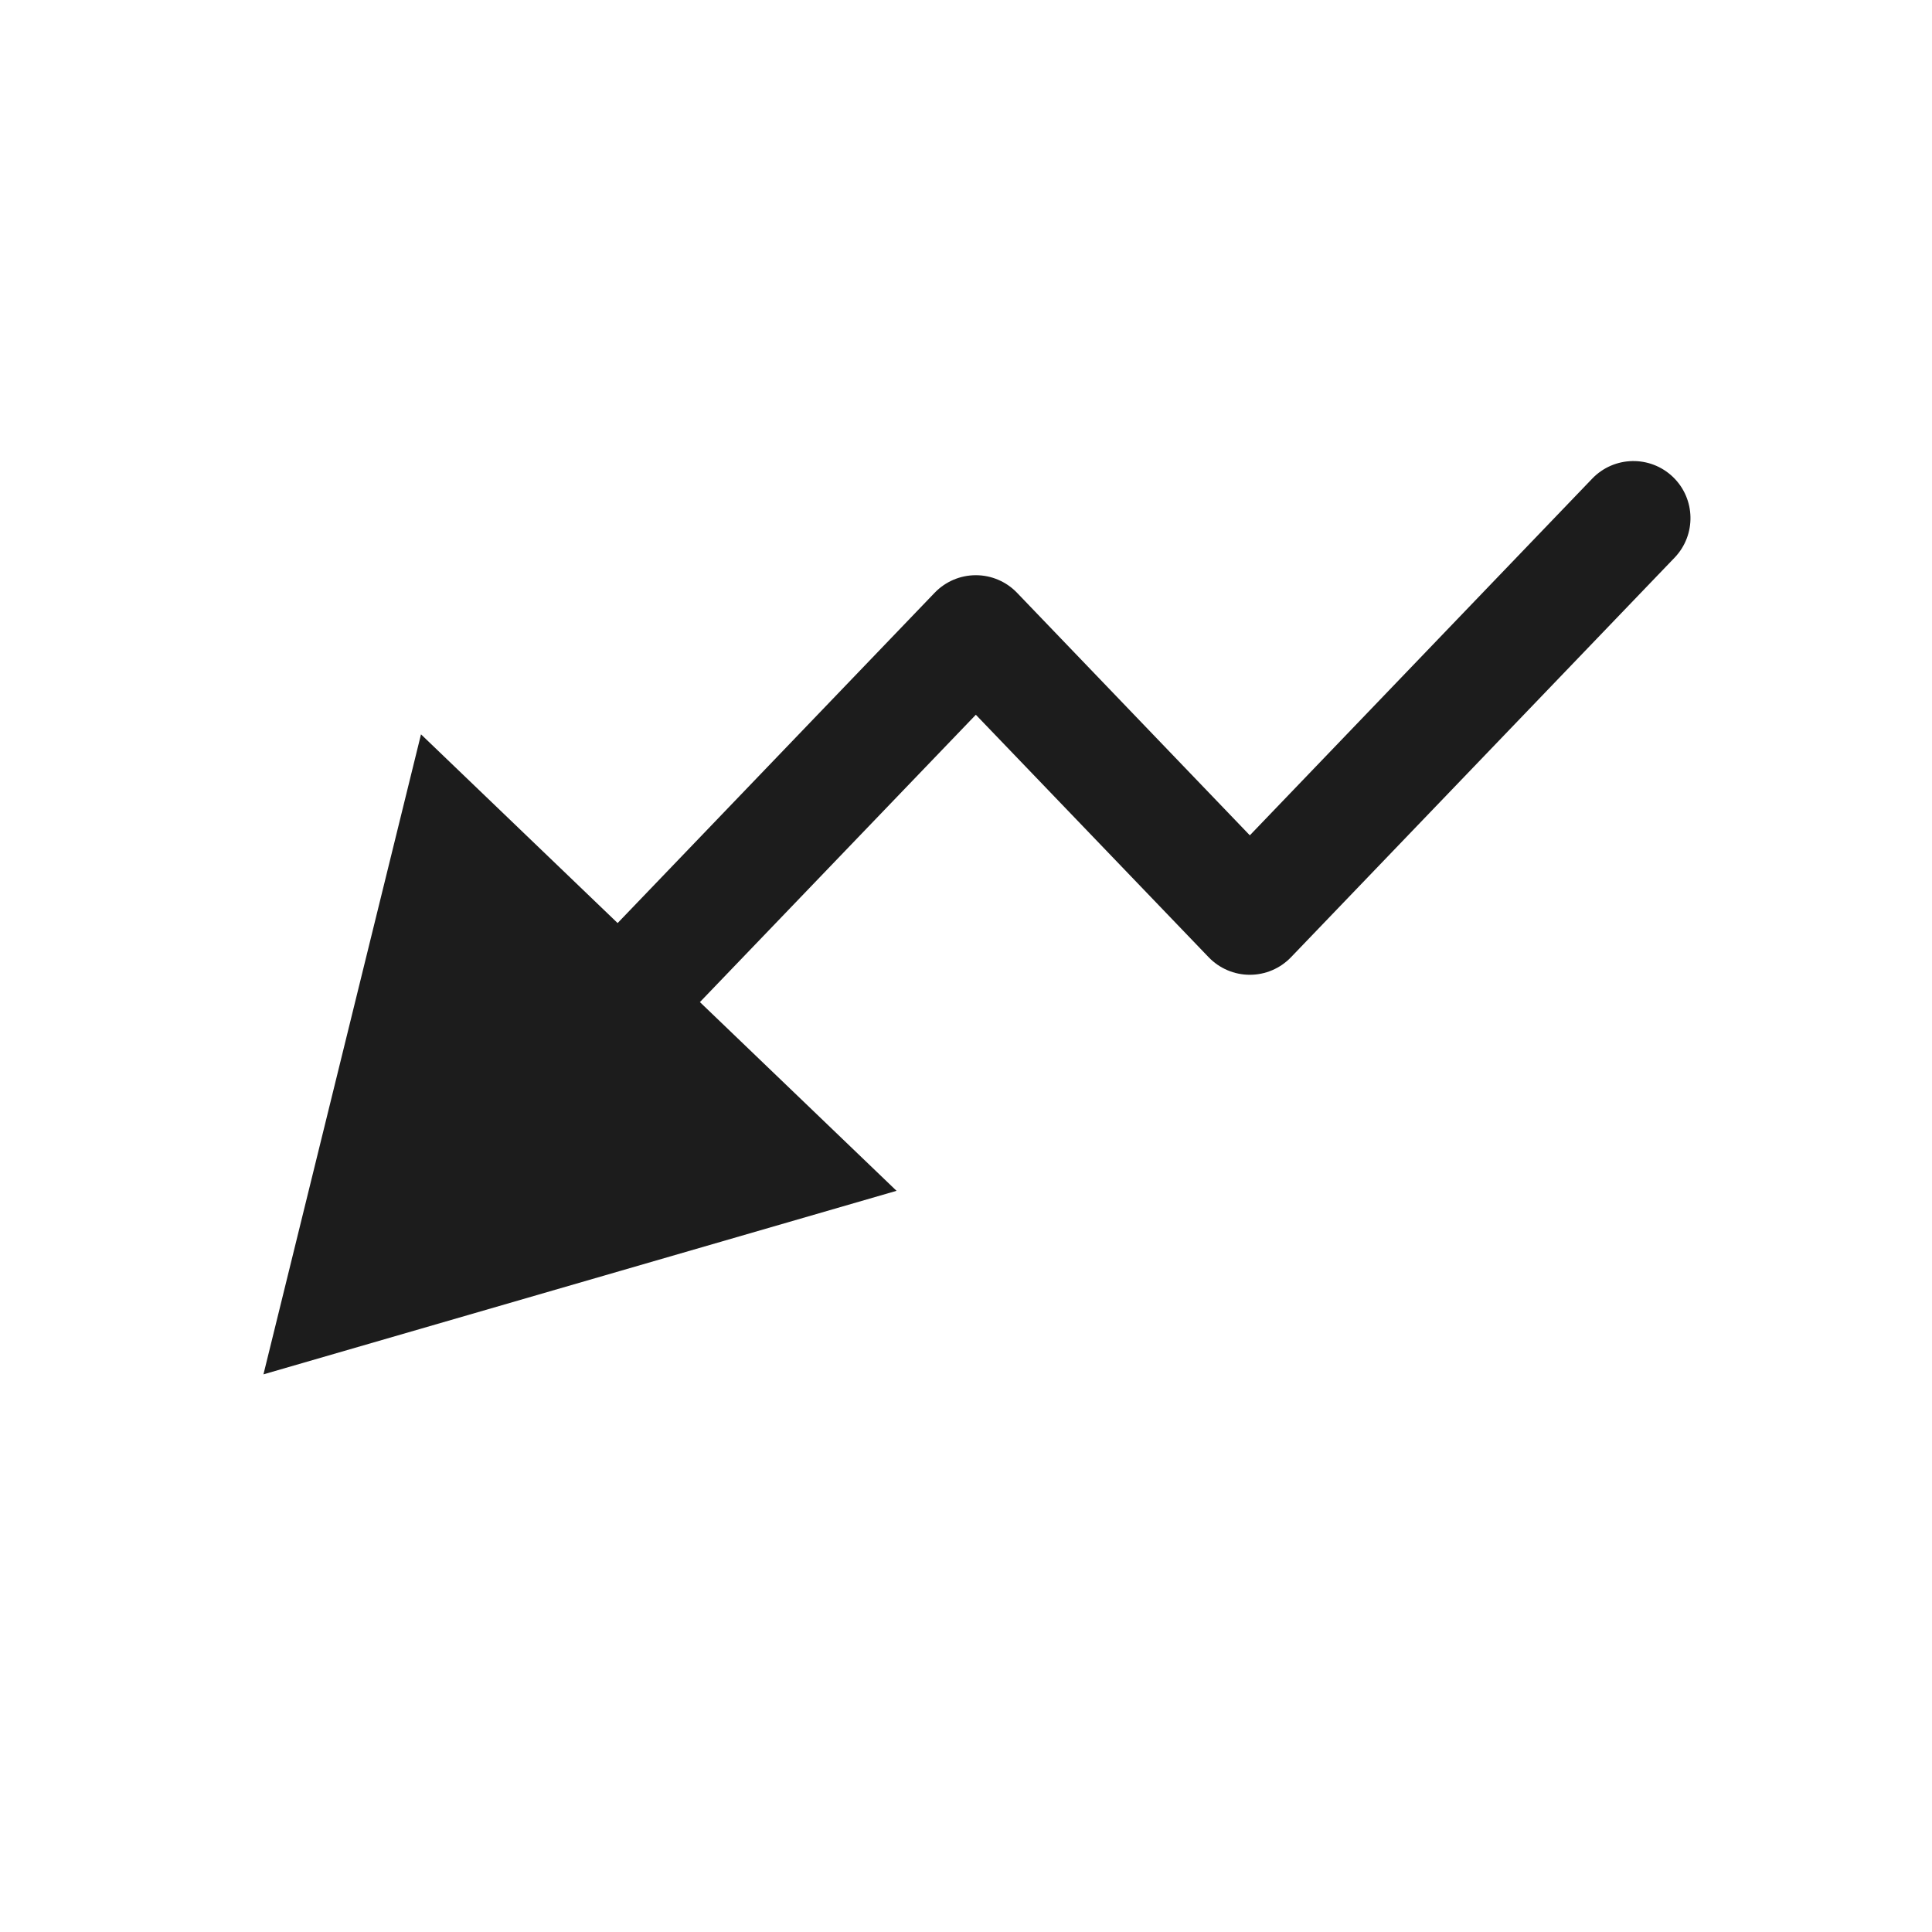 <svg width="22" height="22" viewBox="0 0 22 22" fill="none" xmlns="http://www.w3.org/2000/svg">
<path fill-rule="evenodd" clip-rule="evenodd" d="M19.05 5.431C19.309 5.68 19.317 6.091 19.069 6.35L14.701 10.9C14.578 11.028 14.409 11.1 14.232 11.1C14.055 11.1 13.886 11.028 13.763 10.9L11.112 8.139L7.97 11.411L10.209 13.56L3 15.65L4.794 8.362L7.033 10.511L10.643 6.75C10.766 6.622 10.935 6.55 11.112 6.55C11.289 6.55 11.458 6.622 11.581 6.75L14.232 9.512L18.131 5.45C18.38 5.191 18.791 5.183 19.05 5.431Z" fill="#1C1C1C"/>
</svg>
